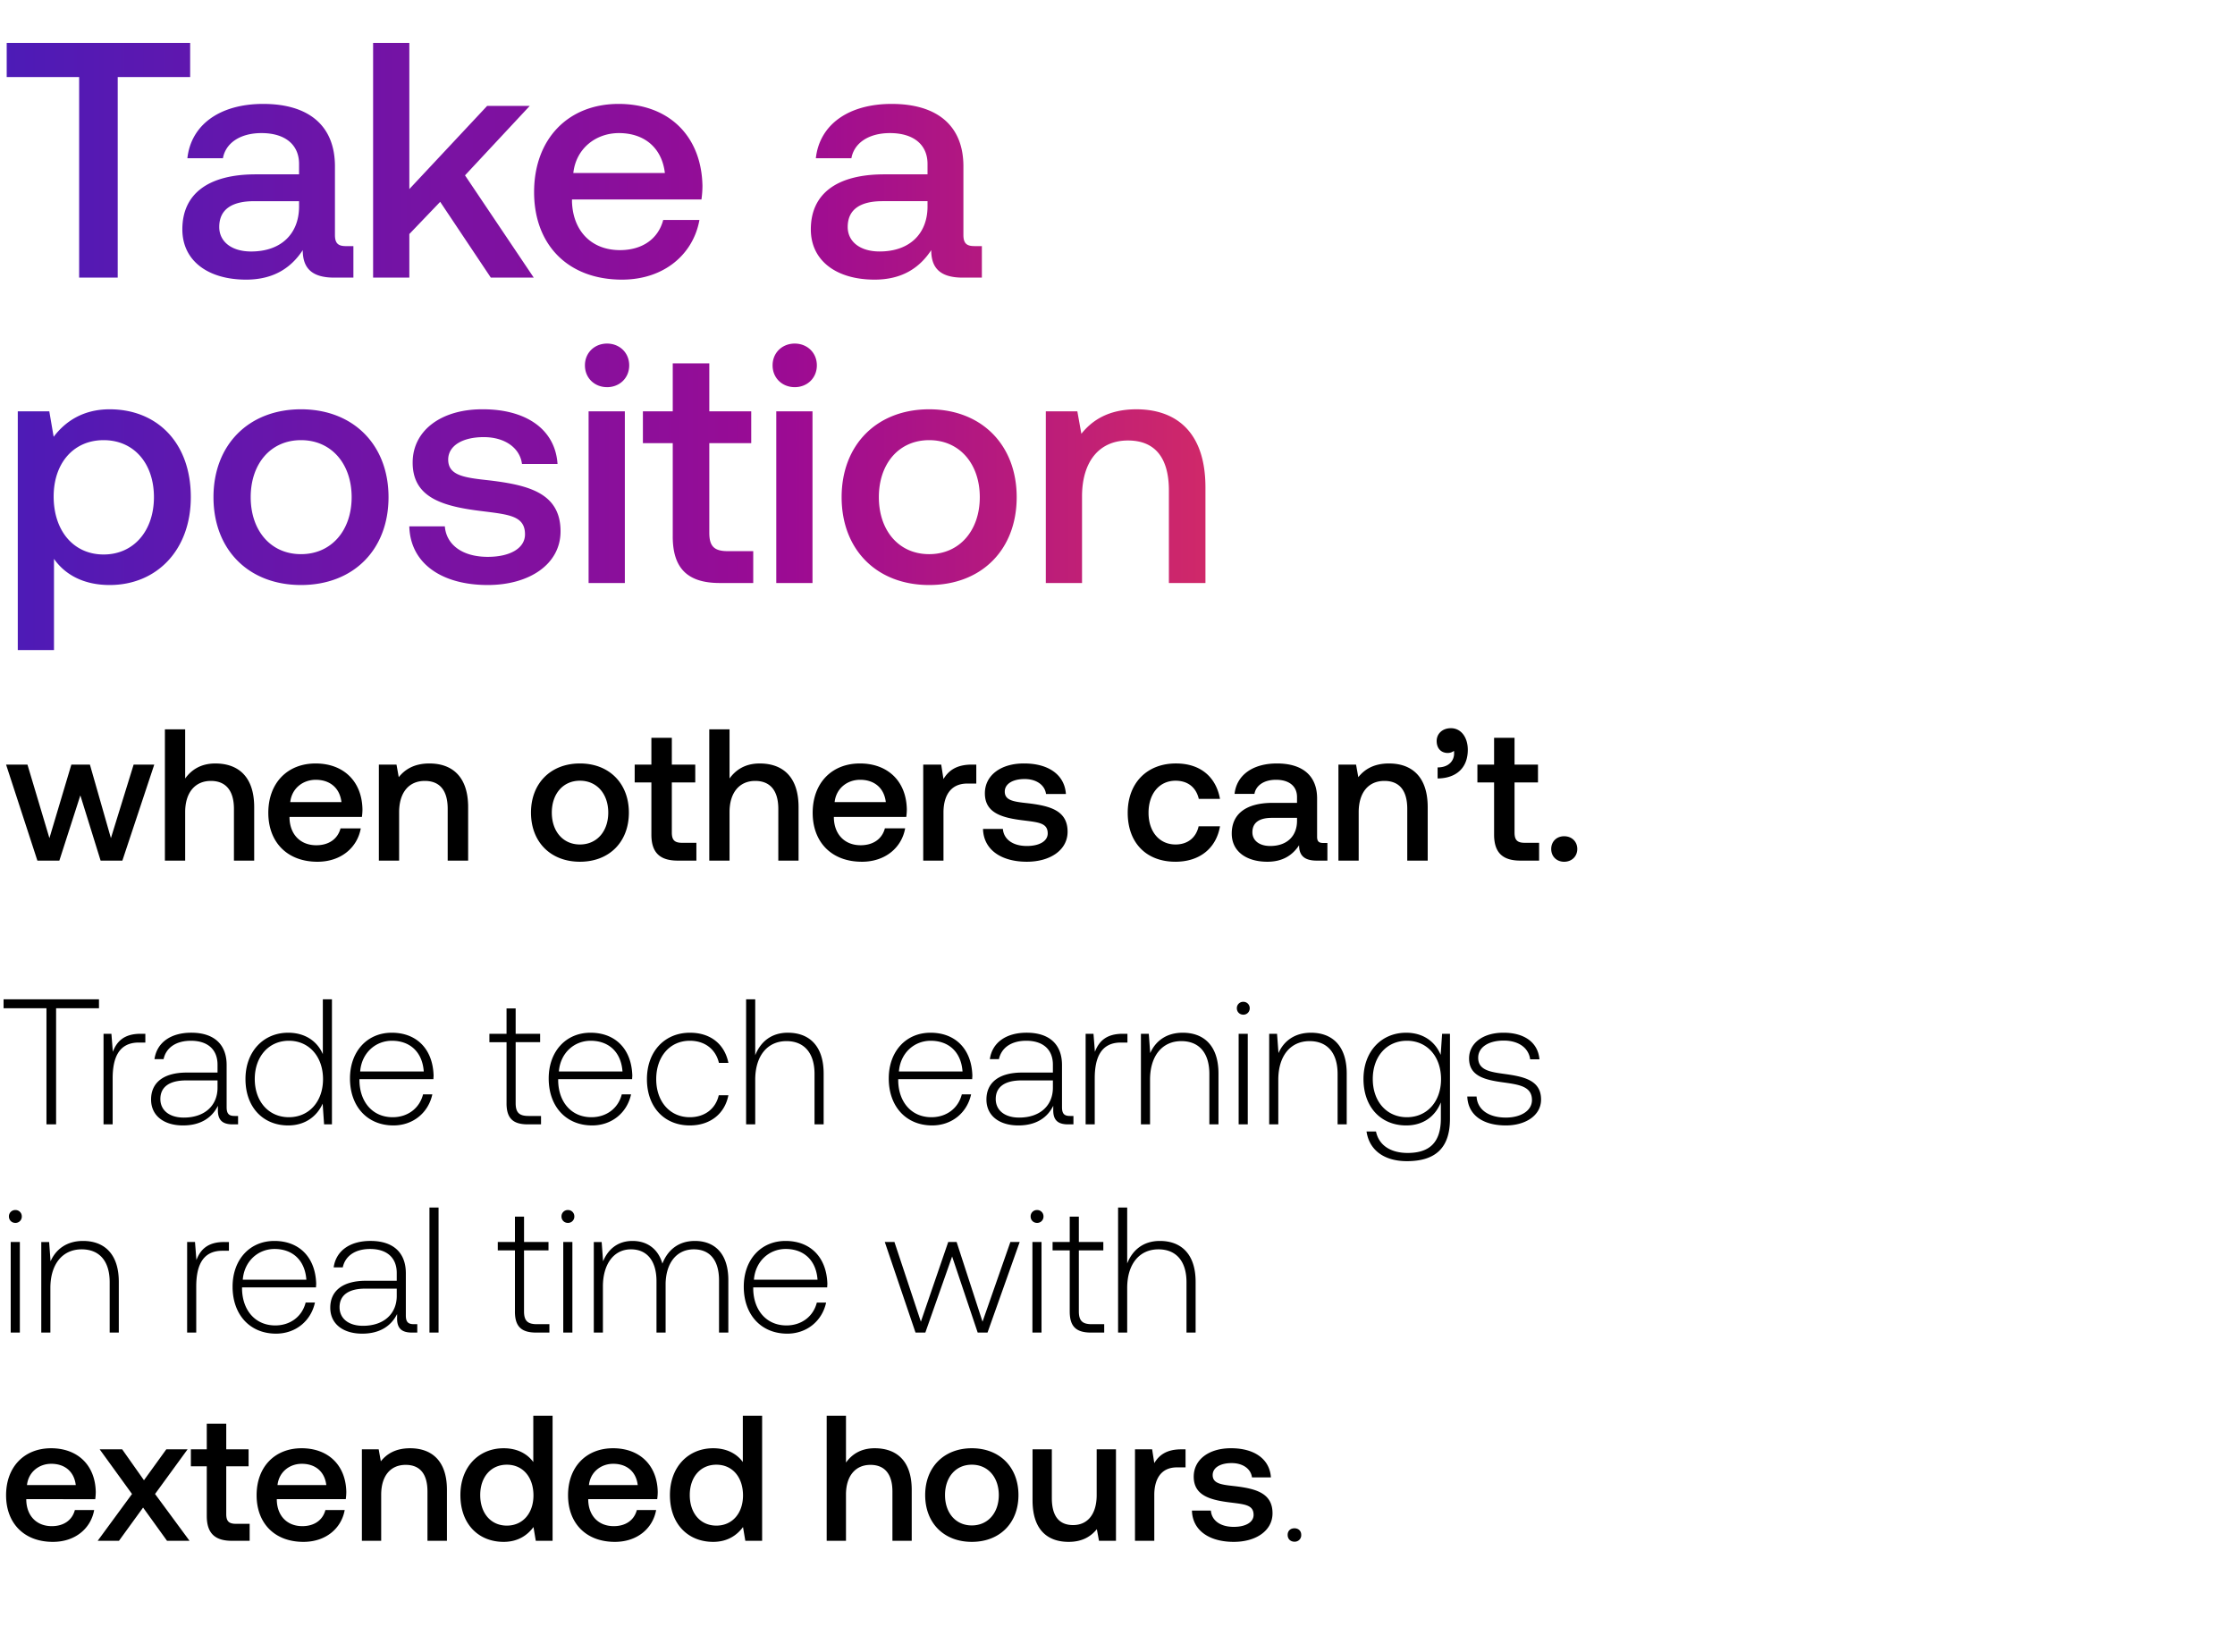 <svg width="161" height="119" viewBox="0 0 161 119" fill="none" xmlns="http://www.w3.org/2000/svg"><path d="M.257 72.635h3.09V81h.694v-8.365H7.13v-.644H.257v.644zm9.865 1.84c-1.21 0-1.724.58-1.994 1.3l-.103-1.3h-.567V81h.657v-3.308c0-1.325.347-2.586 1.879-2.586h.476v-.63h-.348zm6.784 5.92c-.386 0-.58-.129-.58-.63v-3.038c0-1.493-.913-2.33-2.548-2.33-1.492 0-2.483.721-2.65 1.906h.656c.167-.798.862-1.326 1.969-1.326 1.222 0 1.917.644 1.917 1.724v.567h-2.213c-1.673 0-2.574.72-2.574 1.943 0 1.158.914 1.866 2.304 1.866 1.325 0 2.11-.605 2.51-1.415v.231c-.027.772.295 1.107 1.067 1.107h.386v-.605h-.244zm-1.236-2.033c0 1.248-.888 2.149-2.432 2.149-1.043 0-1.686-.528-1.686-1.338 0-.863.643-1.339 1.853-1.339h2.265v.528zm7.586-2.42c-.4-.926-1.274-1.544-2.497-1.544-1.789 0-3.076 1.364-3.076 3.333 0 2.06 1.287 3.346 3.076 3.346 1.223 0 2.072-.656 2.484-1.57L23.346 81h.566v-9.009h-.656v3.951zm-2.446 4.543c-1.454 0-2.458-1.132-2.458-2.754 0-1.609 1.004-2.754 2.458-2.754 1.455 0 2.459 1.145 2.459 2.767 0 1.609-1.004 2.741-2.459 2.741zm7.529.592c1.428 0 2.522-.926 2.805-2.24h-.669c-.257 1.018-1.12 1.648-2.188 1.648-1.454 0-2.368-1.107-2.394-2.625v-.116h5.328c0-.09.013-.193.013-.27-.064-1.944-1.26-3.076-3.011-3.076-1.789 0-3.012 1.364-3.012 3.294 0 2.047 1.274 3.385 3.128 3.385zm-2.394-3.886c.103-1.326 1.094-2.214 2.29-2.214 1.275 0 2.189.785 2.291 2.214h-4.581zm10.544 2.29c0 1.043.425 1.519 1.532 1.519h.952v-.605h-.9c-.683 0-.927-.257-.927-.926v-4.39h1.763v-.604h-1.763v-1.827h-.657v1.827h-1.235v.605h1.236v4.401zm6.165 1.596c1.428 0 2.522-.926 2.805-2.24h-.669c-.257 1.018-1.12 1.648-2.188 1.648-1.454 0-2.368-1.107-2.393-2.625v-.116h5.327c0-.09.013-.193.013-.27-.064-1.944-1.26-3.076-3.011-3.076-1.789 0-3.012 1.364-3.012 3.294 0 2.047 1.274 3.385 3.128 3.385zm-2.394-3.886c.103-1.326 1.094-2.214 2.29-2.214 1.275 0 2.189.785 2.292 2.214H40.26zm9.43 3.886c1.48 0 2.523-.85 2.78-2.175h-.694c-.219.966-1.004 1.583-2.085 1.583-1.429 0-2.42-1.12-2.42-2.741 0-1.622.978-2.767 2.42-2.767 1.094 0 1.866.618 2.098 1.596h.682c-.27-1.351-1.287-2.175-2.767-2.175-1.84 0-3.102 1.364-3.102 3.346 0 2.008 1.249 3.333 3.089 3.333zm7.068-6.68c-1.223 0-1.982.683-2.355 1.622v-4.028h-.656V81h.656v-3.217c0-1.7.862-2.78 2.252-2.78 1.248 0 2.02.823 2.02 2.368V81h.657v-3.655c0-2.06-1.094-2.947-2.574-2.947zm10.39 6.68c1.43 0 2.523-.926 2.806-2.24h-.669c-.257 1.018-1.12 1.648-2.188 1.648-1.454 0-2.368-1.107-2.393-2.625v-.116h5.328c0-.09.013-.193.013-.27-.065-1.944-1.262-3.076-3.012-3.076-1.789 0-3.011 1.364-3.011 3.294 0 2.047 1.274 3.385 3.127 3.385zm-2.393-3.886c.103-1.326 1.094-2.214 2.29-2.214 1.275 0 2.189.785 2.292 2.214h-4.582zm12.327 3.204c-.386 0-.58-.129-.58-.63v-3.038c0-1.493-.913-2.33-2.548-2.33-1.492 0-2.483.721-2.65 1.906h.656c.167-.798.862-1.326 1.969-1.326 1.222 0 1.917.644 1.917 1.724v.567h-2.213c-1.673 0-2.574.72-2.574 1.943 0 1.158.913 1.866 2.303 1.866 1.326 0 2.111-.605 2.51-1.415v.231c-.026.772.296 1.107 1.068 1.107h.386v-.605h-.244zm-1.236-2.033c0 1.248-.888 2.149-2.432 2.149-1.043 0-1.686-.528-1.686-1.338 0-.863.644-1.339 1.853-1.339h2.265v.528zm5.022-3.887c-1.21 0-1.724.58-1.995 1.3l-.103-1.3h-.566V81h.656v-3.308c0-1.325.348-2.586 1.88-2.586h.476v-.63h-.348zm4.332-.077c-1.197 0-1.97.618-2.343 1.467l-.103-1.39h-.566V81h.656v-3.217c0-1.7.863-2.78 2.253-2.78 1.26 0 2.02.823 2.02 2.368V81h.657v-3.655c0-2.06-1.094-2.947-2.574-2.947zm4.36-1.3a.453.453 0 00.464-.463.453.453 0 00-.463-.464.454.454 0 00-.464.464c0 .27.207.463.464.463zM89.227 81h.657v-6.525h-.657V81zm5.211-6.602c-1.197 0-1.969.618-2.342 1.467l-.103-1.39h-.566V81h.656v-3.217c0-1.7.862-2.78 2.252-2.78 1.261 0 2.02.823 2.02 2.368V81h.657v-3.655c0-2.06-1.094-2.947-2.574-2.947zm9.342 1.596c-.399-.966-1.274-1.596-2.484-1.596-1.789 0-3.076 1.351-3.076 3.333 0 2.06 1.287 3.346 3.076 3.346 1.223 0 2.085-.643 2.497-1.66v1.158c0 1.738-.824 2.484-2.394 2.484-1.223 0-2.072-.553-2.278-1.544h-.682c.206 1.39 1.326 2.136 2.909 2.136 2.11 0 3.101-1.004 3.101-3.05v-6.126h-.566l-.103 1.519zm-2.432 4.491c-1.455 0-2.459-1.132-2.459-2.754 0-1.621 1.004-2.754 2.459-2.754 1.454 0 2.458 1.132 2.458 2.767 0 1.609-1.004 2.741-2.458 2.741zm4.349-1.493c.052 1.352 1.145 2.085 2.78 2.085 1.403 0 2.535-.708 2.535-1.866 0-1.377-1.21-1.647-2.612-1.84-1.017-.142-1.918-.258-1.918-1.171 0-.747.734-1.236 1.84-1.236 1.043 0 1.789.502 1.905 1.351h.669c-.115-1.274-1.158-1.917-2.574-1.917-1.454-.013-2.496.733-2.496 1.853 0 1.313 1.209 1.557 2.548 1.737 1.094.155 1.982.296 1.982 1.262 0 .772-.811 1.261-1.879 1.261-1.248 0-2.059-.58-2.111-1.519h-.669zM1.106 88.098a.453.453 0 00.464-.463.453.453 0 00-.463-.464.453.453 0 00-.464.464c0 .27.206.463.464.463zM.773 96h.657v-6.525H.772V96zm5.211-6.602c-1.197 0-1.969.618-2.342 1.467l-.103-1.39h-.566V96h.656v-3.217c0-1.7.862-2.78 2.252-2.78 1.261 0 2.02.823 2.02 2.368V96h.657v-3.655c0-2.06-1.094-2.947-2.574-2.947zm10.16.077c-1.21 0-1.725.58-1.995 1.3l-.103-1.3h-.566V96h.656v-3.308c0-1.325.347-2.586 1.879-2.586h.476v-.63h-.348zm3.737 6.602c1.429 0 2.523-.926 2.806-2.24h-.67c-.257 1.018-1.119 1.648-2.187 1.648-1.454 0-2.368-1.107-2.394-2.625v-.116h5.328c0-.09.013-.193.013-.27-.064-1.944-1.261-3.076-3.011-3.076-1.79 0-3.012 1.364-3.012 3.294 0 2.047 1.274 3.385 3.127 3.385zm-2.393-3.886c.103-1.326 1.094-2.214 2.29-2.214 1.274 0 2.188.785 2.291 2.214h-4.581zm12.326 3.204c-.386 0-.579-.129-.579-.63v-3.038c0-1.493-.914-2.33-2.548-2.33-1.493 0-2.484.721-2.651 1.906h.656c.167-.798.862-1.326 1.97-1.326 1.222 0 1.917.644 1.917 1.724v.567h-2.214c-1.673 0-2.574.72-2.574 1.943 0 1.158.914 1.866 2.304 1.866 1.325 0 2.11-.605 2.51-1.415v.231c-.026.772.296 1.107 1.068 1.107h.386v-.605h-.245zm-1.235-2.033c0 1.248-.888 2.149-2.433 2.149-1.042 0-1.686-.528-1.686-1.338 0-.863.644-1.339 1.854-1.339h2.265v.528zM30.936 96h.656v-9.009h-.656V96zm6.157-1.519c0 1.043.424 1.519 1.531 1.519h.953v-.605h-.901c-.682 0-.927-.257-.927-.926v-4.39h1.763v-.604H37.75v-1.827h-.656v1.827h-1.236v.605h1.236v4.401zm3.817-6.383a.453.453 0 00.463-.463.453.453 0 00-.463-.464.453.453 0 00-.463.464c0 .27.206.463.463.463zM40.575 96h.657v-6.525h-.657V96zm9.484-6.602c-1.197 0-1.97.67-2.342 1.634-.31-1.08-1.12-1.634-2.15-1.634-1.12 0-1.788.656-2.123 1.467l-.103-1.39h-.566V96h.656v-3.32c0-1.596.772-2.677 2.02-2.677 1.133 0 1.84.798 1.84 2.303V96h.657v-3.552c.039-1.493.811-2.445 2.034-2.445 1.132 0 1.814.759 1.814 2.239V96h.67v-3.784c0-1.969-1.043-2.818-2.407-2.818zm6.646 6.68c1.428 0 2.522-.927 2.805-2.24h-.669c-.257 1.017-1.12 1.647-2.188 1.647-1.454 0-2.368-1.107-2.393-2.625v-.116h5.328c0-.09.012-.193.012-.27-.064-1.944-1.26-3.076-3.011-3.076-1.789 0-3.011 1.364-3.011 3.294 0 2.047 1.274 3.385 3.127 3.385zM54.31 92.19c.103-1.326 1.094-2.214 2.29-2.214 1.275 0 2.189.785 2.292 2.214H54.31zM65.95 96h.707l1.93-5.483L70.429 96h.708l2.317-6.525h-.67l-2.007 5.74-1.866-5.74h-.605l-1.97 5.74-1.904-5.74h-.695L65.95 96zm8.755-7.902a.453.453 0 00.464-.463.453.453 0 00-.464-.464.453.453 0 00-.463.464c0 .27.206.463.463.463zM74.371 96h.656v-6.525h-.656V96zm2.688-1.519c0 1.043.425 1.519 1.532 1.519h.952v-.605h-.9c-.683 0-.927-.257-.927-.926v-4.39h1.763v-.604h-1.763v-1.827h-.657v1.827h-1.235v.605h1.235v4.401zm6.494-5.083c-1.222 0-1.982.682-2.355 1.621v-4.028h-.656V96h.656v-3.217c0-1.7.862-2.78 2.252-2.78 1.249 0 2.02.823 2.02 2.368V96h.657v-3.655c0-2.06-1.094-2.947-2.574-2.947zM3.81 111.077c1.635 0 2.742-.991 2.973-2.291h-1.39c-.193.734-.81 1.159-1.66 1.159-1.094 0-1.802-.734-1.84-1.854v-.09H6.86c.025-.18.038-.36.038-.527-.038-1.931-1.313-3.141-3.217-3.141-1.944 0-3.243 1.352-3.243 3.385 0 2.021 1.3 3.359 3.371 3.359zm-1.866-4.092c.103-.94.863-1.532 1.75-1.532.966 0 1.648.554 1.764 1.532H1.943zM7.038 111H8.57l1.737-2.394L12.032 111h1.621l-2.484-3.372 2.343-3.217H11.98l-1.609 2.226-1.57-2.226H7.18l2.33 3.217L7.037 111zm7.857-1.789c0 1.197.54 1.789 1.802 1.789h1.287v-1.223h-.978c-.528 0-.708-.193-.708-.707v-3.437h1.609v-1.222h-1.609v-1.841h-1.403v1.841H13.75v1.222h1.145v3.578zm6.962 1.866c1.635 0 2.741-.991 2.973-2.291h-1.39c-.193.734-.81 1.159-1.66 1.159-1.094 0-1.802-.734-1.84-1.854v-.09h4.967c.026-.18.039-.36.039-.527-.039-1.931-1.313-3.141-3.218-3.141-1.943 0-3.243 1.352-3.243 3.385 0 2.021 1.3 3.359 3.372 3.359zm-1.866-4.092c.103-.94.862-1.532 1.75-1.532.966 0 1.648.554 1.764 1.532H19.99zm9.553-2.652c-1.068 0-1.698.425-2.11.94l-.155-.862h-1.21V111h1.39v-3.32c0-1.339.657-2.15 1.764-2.15 1.042 0 1.57.67 1.57 1.918V111h1.403v-3.668c0-2.201-1.197-2.999-2.652-2.999zm8.872.991c-.425-.579-1.133-.991-2.137-.991-1.789 0-3.114 1.339-3.114 3.372 0 2.111 1.325 3.372 3.114 3.372 1.043 0 1.725-.489 2.15-1.068l.167.991h1.21v-9.009h-1.39v3.333zm-1.905 4.582c-1.158 0-1.918-.901-1.918-2.201 0-1.287.76-2.187 1.918-2.187s1.917.9 1.917 2.213c0 1.274-.759 2.175-1.917 2.175zm7.78 1.171c1.635 0 2.741-.991 2.973-2.291h-1.39c-.193.734-.81 1.159-1.66 1.159-1.094 0-1.802-.734-1.84-1.854v-.09h4.967c.026-.18.039-.36.039-.527-.039-1.931-1.313-3.141-3.218-3.141-1.943 0-3.243 1.352-3.243 3.385 0 2.021 1.3 3.359 3.372 3.359zm-1.866-4.092c.103-.94.862-1.532 1.75-1.532.966 0 1.648.554 1.764 1.532h-3.514zm11.085-1.661c-.425-.579-1.133-.991-2.136-.991-1.79 0-3.115 1.339-3.115 3.372 0 2.111 1.326 3.372 3.114 3.372 1.043 0 1.725-.489 2.15-1.068l.167.991h1.21v-9.009h-1.39v3.333zm-1.905 4.582c-1.158 0-1.917-.901-1.917-2.201 0-1.287.759-2.187 1.917-2.187 1.159 0 1.918.9 1.918 2.213 0 1.274-.76 2.175-1.918 2.175zm11.408-5.573c-1.03 0-1.66.464-2.072 1.03v-3.372h-1.39V111h1.39v-3.333c0-1.326.67-2.137 1.763-2.137 1.03 0 1.583.67 1.583 1.918V111h1.39v-3.668c0-2.201-1.197-2.999-2.664-2.999zm6.992 6.744c2.008 0 3.36-1.351 3.36-3.372 0-2.007-1.352-3.372-3.36-3.372-2.007 0-3.359 1.365-3.359 3.372 0 2.021 1.352 3.372 3.36 3.372zm0-1.184c-1.171 0-1.93-.914-1.93-2.188s.759-2.187 1.93-2.187c1.171 0 1.944.913 1.944 2.187 0 1.274-.773 2.188-1.944 2.188zM79 107.705c0 1.365-.643 2.162-1.699 2.162-1.016 0-1.531-.656-1.531-1.943v-3.513h-1.39v3.668c0 2.252 1.197 2.998 2.6 2.998 1.016 0 1.621-.412 2.033-.914l.154.837h1.223v-6.589h-1.39v3.294zm6.093-3.294c-1.081 0-1.609.437-1.943.991l-.155-.991H81.76V111h1.39v-3.308c0-1.016.399-1.981 1.634-1.981h.618v-1.3h-.31zm.77 4.414c.038 1.429 1.248 2.252 3.011 2.252 1.596 0 2.793-.798 2.793-2.059 0-1.467-1.223-1.776-2.728-1.956-.953-.103-1.583-.18-1.583-.798 0-.528.54-.862 1.364-.862.824 0 1.39.424 1.467 1.029h1.364c-.09-1.351-1.235-2.098-2.857-2.098-1.583-.012-2.703.798-2.703 2.047 0 1.364 1.184 1.686 2.69 1.866 1.017.129 1.622.18 1.622.888 0 .528-.566.862-1.429.862-1.004 0-1.596-.489-1.647-1.171h-1.364zm6.894 1.75c0 .296.206.489.49.489a.466.466 0 00.488-.489c0-.296-.206-.476-.489-.476-.283 0-.489.18-.489.476zM2.695 62h1.58l1.513-4.702L7.248 62h1.567l2.297-6.917H9.626L7.99 60.379l-1.513-5.296H5.14l-1.58 5.296-1.582-5.296H.438L2.694 62zm12.82-6.999c-1.082 0-1.744.487-2.176 1.081v-3.54h-1.46V62h1.46v-3.5c0-1.39.703-2.242 1.851-2.242 1.08 0 1.662.703 1.662 2.013V62h1.459v-3.85c0-2.31-1.256-3.149-2.797-3.149zm7.353 7.08c1.716 0 2.878-1.04 3.121-2.405H24.53c-.203.77-.851 1.216-1.743 1.216-1.148 0-1.891-.77-1.932-1.945v-.095h5.215c.027-.19.04-.378.04-.554-.04-2.027-1.377-3.297-3.377-3.297-2.04 0-3.405 1.419-3.405 3.554 0 2.12 1.365 3.526 3.54 3.526zm-1.959-4.296c.108-.987.905-1.608 1.838-1.608 1.013 0 1.73.58 1.85 1.608H20.91zM30.94 55c-1.122 0-1.784.446-2.216.987l-.162-.905h-1.27V62h1.459v-3.486c0-1.405.689-2.256 1.85-2.256 1.095 0 1.649.703 1.649 2.013V62h1.473v-3.85c0-2.31-1.257-3.149-2.784-3.149zm10.836 7.08c2.108 0 3.526-1.419 3.526-3.54 0-2.107-1.418-3.54-3.526-3.54-2.108 0-3.526 1.433-3.526 3.54 0 2.121 1.418 3.54 3.526 3.54zm0-1.243c-1.23 0-2.026-.96-2.026-2.297 0-1.337.797-2.297 2.026-2.297 1.23 0 2.04.96 2.04 2.297 0 1.338-.81 2.297-2.04 2.297zm5.147-.716c0 1.257.567 1.878 1.892 1.878h1.35v-1.283h-1.026c-.554 0-.743-.203-.743-.744v-3.607h1.688v-1.283h-1.688V53.15h-1.473v1.933h-1.203v1.283h1.203v3.756zm7.805-5.12c-1.08 0-1.743.486-2.175 1.08v-3.54h-1.46V62h1.46v-3.5c0-1.39.703-2.242 1.85-2.242 1.082 0 1.663.703 1.663 2.013V62h1.459v-3.85c0-2.31-1.257-3.149-2.797-3.149zm7.354 7.08c1.716 0 2.878-1.041 3.121-2.406h-1.459c-.203.77-.851 1.216-1.743 1.216-1.148 0-1.891-.77-1.932-1.945v-.095h5.215c.027-.19.04-.378.04-.554-.04-2.027-1.377-3.297-3.377-3.297-2.04 0-3.405 1.419-3.405 3.554 0 2.12 1.365 3.526 3.54 3.526zm-1.959-4.297c.108-.987.905-1.608 1.838-1.608 1.013 0 1.729.58 1.85 1.608h-3.688zm9.88-2.702c-1.134 0-1.688.459-2.04 1.04l-.162-1.04h-1.296V62h1.459v-3.472c0-1.068.419-2.08 1.716-2.08h.648v-1.365h-.324zm.809 4.634c.04 1.5 1.31 2.364 3.161 2.364 1.676 0 2.932-.838 2.932-2.162 0-1.54-1.283-1.864-2.864-2.053-1-.108-1.662-.19-1.662-.838 0-.554.568-.905 1.432-.905.865 0 1.46.446 1.54 1.08h1.433c-.095-1.418-1.297-2.202-3-2.202-1.661-.013-2.837.838-2.837 2.149 0 1.432 1.243 1.77 2.824 1.959 1.067.135 1.702.189 1.702.932 0 .554-.594.905-1.5.905-1.053 0-1.675-.513-1.729-1.23h-1.432zm13.856 2.364c1.77 0 2.945-.986 3.216-2.553h-1.54c-.176.797-.77 1.31-1.662 1.31-1.176 0-1.946-.932-1.946-2.283 0-1.365.77-2.31 1.946-2.31.905 0 1.486.5 1.675 1.31h1.527c-.284-1.567-1.392-2.554-3.175-2.554-2.095 0-3.473 1.419-3.473 3.554 0 2.162 1.338 3.526 3.432 3.526zm10.656-1.351c-.298 0-.446-.095-.446-.446v-2.77c0-1.634-1.054-2.513-2.892-2.513-1.742 0-2.904.838-3.053 2.19h1.432c.108-.609.69-1.014 1.554-1.014.96 0 1.513.473 1.513 1.243v.419h-1.743c-1.932 0-2.959.797-2.959 2.215 0 1.284 1.054 2.027 2.567 2.027 1.122 0 1.824-.486 2.284-1.189 0 .69.324 1.108 1.27 1.108h.77v-1.27h-.297zm-1.892-1.567c-.013 1.067-.716 1.783-1.932 1.783-.797 0-1.283-.405-1.283-.986 0-.703.5-1.04 1.405-1.04h1.81v.243zM100.063 55c-1.122 0-1.784.446-2.216.987l-.162-.905h-1.27V62h1.459v-3.486c0-1.405.689-2.256 1.85-2.256 1.095 0 1.649.703 1.649 2.013V62h1.473v-3.85c0-2.31-1.257-3.149-2.783-3.149zm4.455-2.54c-.621 0-1.026.406-1.026.92 0 .567.351.864.797.864a.739.739 0 00.446-.149c.013.068.013.122.013.19 0 .472-.338 1-1.189 1v.796c1.338-.013 2.175-.756 2.175-2.067 0-.878-.472-1.554-1.216-1.554zm3.11 7.661c0 1.257.568 1.878 1.892 1.878h1.351v-1.283h-1.027c-.554 0-.743-.203-.743-.744v-3.607h1.689v-1.283h-1.689V53.15h-1.473v1.933h-1.202v1.283h1.202v3.756zm4.115 1.04c0 .54.392.92.932.92.541 0 .946-.38.946-.92s-.405-.918-.946-.918c-.54 0-.932.378-.932.918z" fill="#000"/><path d="M.483 5.553h5.218V20H8.48V5.553h5.218V3.09H.483v2.464zM24.925 17.73c-.531 0-.797-.169-.797-.797V11.98c0-2.924-1.884-4.494-5.17-4.494-3.116 0-5.194 1.498-5.46 3.914h2.561c.193-1.088 1.232-1.812 2.778-1.812 1.715 0 2.706.845 2.706 2.222v.75h-3.116c-3.455 0-5.291 1.425-5.291 3.961 0 2.295 1.884 3.624 4.59 3.624 2.005 0 3.261-.87 4.083-2.126 0 1.232.58 1.981 2.27 1.981h1.378v-2.27h-.532zm-3.382-2.802c-.024 1.908-1.28 3.189-3.455 3.189-1.425 0-2.295-.725-2.295-1.764 0-1.256.894-1.86 2.513-1.86h3.237v.435zM26.878 20h2.609v-3.14l2.222-2.32L35.357 20h3.093l-4.953-7.368L38.16 7.63h-3.068l-5.605 5.991V3.09h-2.61V20zm17.926.145c3.068 0 5.145-1.86 5.58-4.3h-2.609c-.362 1.377-1.522 2.174-3.116 2.174-2.054 0-3.382-1.377-3.455-3.479v-.169h9.325a7.09 7.09 0 00.073-.99c-.073-3.624-2.464-5.895-6.04-5.895-3.648 0-6.088 2.537-6.088 6.354 0 3.793 2.44 6.305 6.33 6.305zM41.3 12.463c.193-1.764 1.618-2.875 3.285-2.875 1.812 0 3.093 1.039 3.31 2.875h-6.595zm28.897 5.266c-.531 0-.797-.169-.797-.797V11.98c0-2.924-1.884-4.494-5.17-4.494-3.116 0-5.194 1.498-5.46 3.914h2.561c.193-1.088 1.232-1.812 2.778-1.812 1.716 0 2.706.845 2.706 2.222v.75H63.7c-3.455 0-5.291 1.425-5.291 3.961 0 2.295 1.884 3.624 4.59 3.624 2.005 0 3.261-.87 4.083-2.126 0 1.232.58 1.981 2.27 1.981h1.378v-2.27h-.532zm-3.382-2.802c-.024 1.908-1.28 3.189-3.455 3.189-1.425 0-2.295-.725-2.295-1.764 0-1.256.894-1.86 2.513-1.86h3.237v.435zM7.9 29.486c-1.933 0-3.213.894-4.035 1.981l-.314-1.836h-2.27v17.2h2.608v-6.57c.774 1.11 2.102 1.884 4.01 1.884 3.383 0 5.847-2.513 5.847-6.33 0-3.961-2.464-6.329-5.846-6.329zm-.435 10.46c-2.174 0-3.6-1.715-3.6-4.179 0-2.392 1.426-4.058 3.6-4.058 2.174 0 3.624 1.667 3.624 4.107 0 2.415-1.45 4.13-3.624 4.13zm14.218 2.199c3.769 0 6.305-2.537 6.305-6.33 0-3.768-2.536-6.329-6.305-6.329-3.769 0-6.305 2.56-6.305 6.33 0 3.792 2.536 6.329 6.305 6.329zm0-2.223c-2.198 0-3.624-1.715-3.624-4.106 0-2.392 1.426-4.107 3.624-4.107 2.198 0 3.648 1.715 3.648 4.107 0 2.391-1.45 4.106-3.648 4.106zm7.801-2.005c.072 2.682 2.343 4.228 5.653 4.228 2.996 0 5.242-1.498 5.242-3.865 0-2.754-2.295-3.334-5.121-3.672-1.788-.194-2.972-.339-2.972-1.498 0-.99 1.015-1.619 2.561-1.619s2.61.797 2.754 1.933h2.561c-.17-2.537-2.32-3.938-5.363-3.938-2.972-.024-5.073 1.498-5.073 3.841 0 2.561 2.222 3.165 5.049 3.503 1.908.242 3.044.338 3.044 1.667 0 .99-1.063 1.619-2.682 1.619-1.884 0-2.996-.918-3.092-2.199h-2.561zM43.73 27.892c.894 0 1.595-.653 1.595-1.57 0-.919-.701-1.571-1.595-1.571s-1.594.652-1.594 1.57.7 1.57 1.594 1.57zM42.401 42h2.61V29.631H42.4V42zm6.06-3.358c0 2.247 1.016 3.358 3.383 3.358h2.416v-2.295h-1.836c-.99 0-1.329-.362-1.329-1.329v-6.45h3.02v-2.295h-3.02v-3.455h-2.633v3.455h-2.15v2.295h2.15v6.716zm8.787-10.75c.894 0 1.595-.653 1.595-1.57 0-.919-.7-1.571-1.595-1.571-.894 0-1.594.652-1.594 1.57s.7 1.57 1.594 1.57zM55.92 42h2.609V29.631h-2.61V42zm11.013.145c3.768 0 6.305-2.537 6.305-6.33 0-3.768-2.537-6.329-6.305-6.329-3.77 0-6.306 2.56-6.306 6.33 0 3.792 2.537 6.329 6.306 6.329zm0-2.223c-2.199 0-3.624-1.715-3.624-4.106 0-2.392 1.425-4.107 3.624-4.107 2.198 0 3.647 1.715 3.647 4.107 0 2.391-1.45 4.106-3.647 4.106zm14.926-10.436c-2.006 0-3.19.797-3.962 1.764l-.29-1.619h-2.271V42h2.609v-6.233c0-2.512 1.232-4.034 3.31-4.034 1.956 0 2.947 1.256 2.947 3.6V42h2.633v-6.885c0-4.131-2.246-5.629-4.976-5.629z" fill="url(#paint0_linear_13_505)"/><defs><linearGradient id="paint0_linear_13_505" x1="114.122" y1="24" x2="0" y2="24" gradientUnits="userSpaceOnUse"><stop stop-color="#FF4343"/><stop offset=".5" stop-color="#9C0B93"/><stop offset="1" stop-color="#4C1BB7"/></linearGradient></defs></svg>